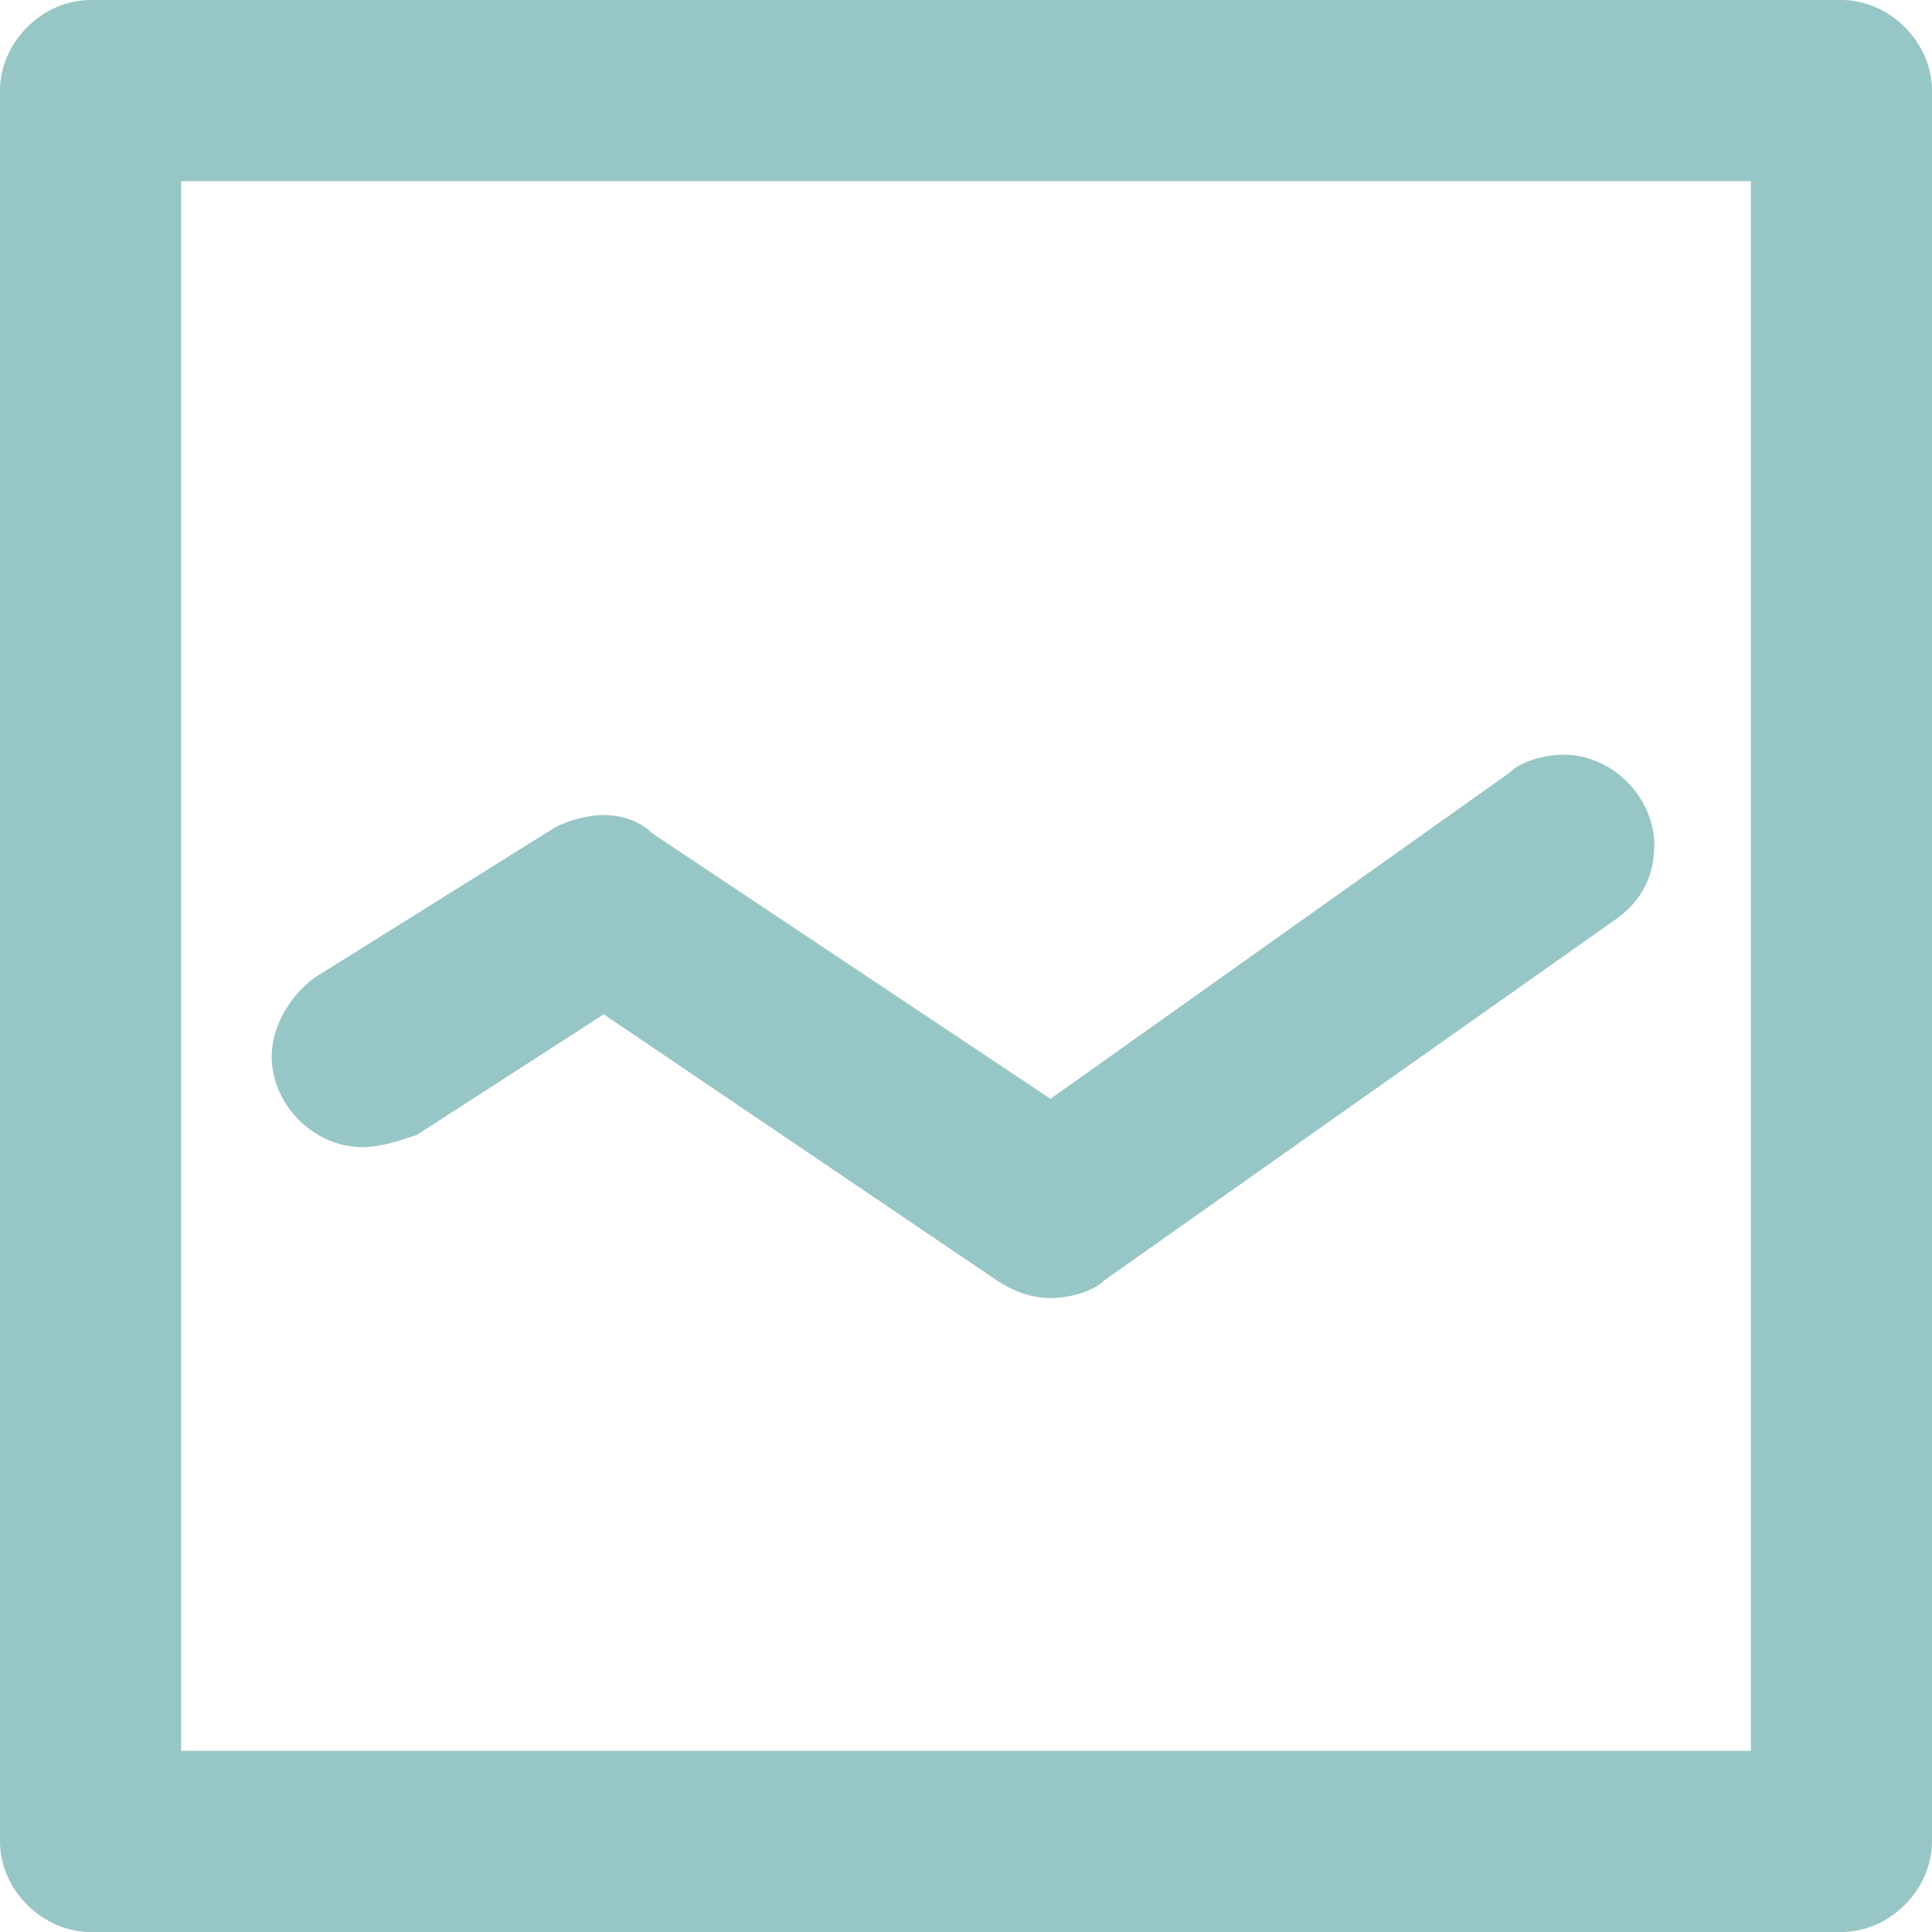 <?xml version="1.0" encoding="utf-8"?>
<!-- Generator: Adobe Illustrator 17.1.0, SVG Export Plug-In . SVG Version: 6.00 Build 0)  -->
<!DOCTYPE svg PUBLIC "-//W3C//DTD SVG 1.1//EN" "http://www.w3.org/Graphics/SVG/1.1/DTD/svg11.dtd">
<svg version="1.1" id="Layer_1" xmlns="http://www.w3.org/2000/svg" xmlns:xlink="http://www.w3.org/1999/xlink" x="0px" y="0px"
	 viewBox="0 0 32 32" enable-background="new 0 0 32 32" xml:space="preserve">
<path fill-rule="evenodd" clip-rule="evenodd" fill="#97C6C6" d="M30.5,32h-29C0.7,32,0,31.3,0,30.5v-29C0,0.7,0.7,0,1.5,0h29
	C31.3,0,32,0.7,32,1.5v29C32,31.3,31.3,32,30.5,32z M29,3H3v26h26V3z M5.2,16.2L5.2,16.2l4-2.5l0,0c0.2-0.1,0.5-0.2,0.8-0.2
	c0.3,0,0.6,0.1,0.8,0.3l0,0l6.6,4.4l7.6-5.4c0.2-0.2,0.6-0.3,0.9-0.3c0.8,0,1.5,0.7,1.5,1.5c0,0.5-0.2,0.9-0.6,1.2l0,0l-8.5,6l0,0
	c-0.2,0.2-0.6,0.3-0.9,0.3c-0.3,0-0.6-0.1-0.9-0.3L10,16.8l-3.1,2C6.6,18.9,6.3,19,6,19c-0.8,0-1.5-0.7-1.5-1.5
	C4.5,17,4.8,16.5,5.2,16.2z"/>
</svg>
